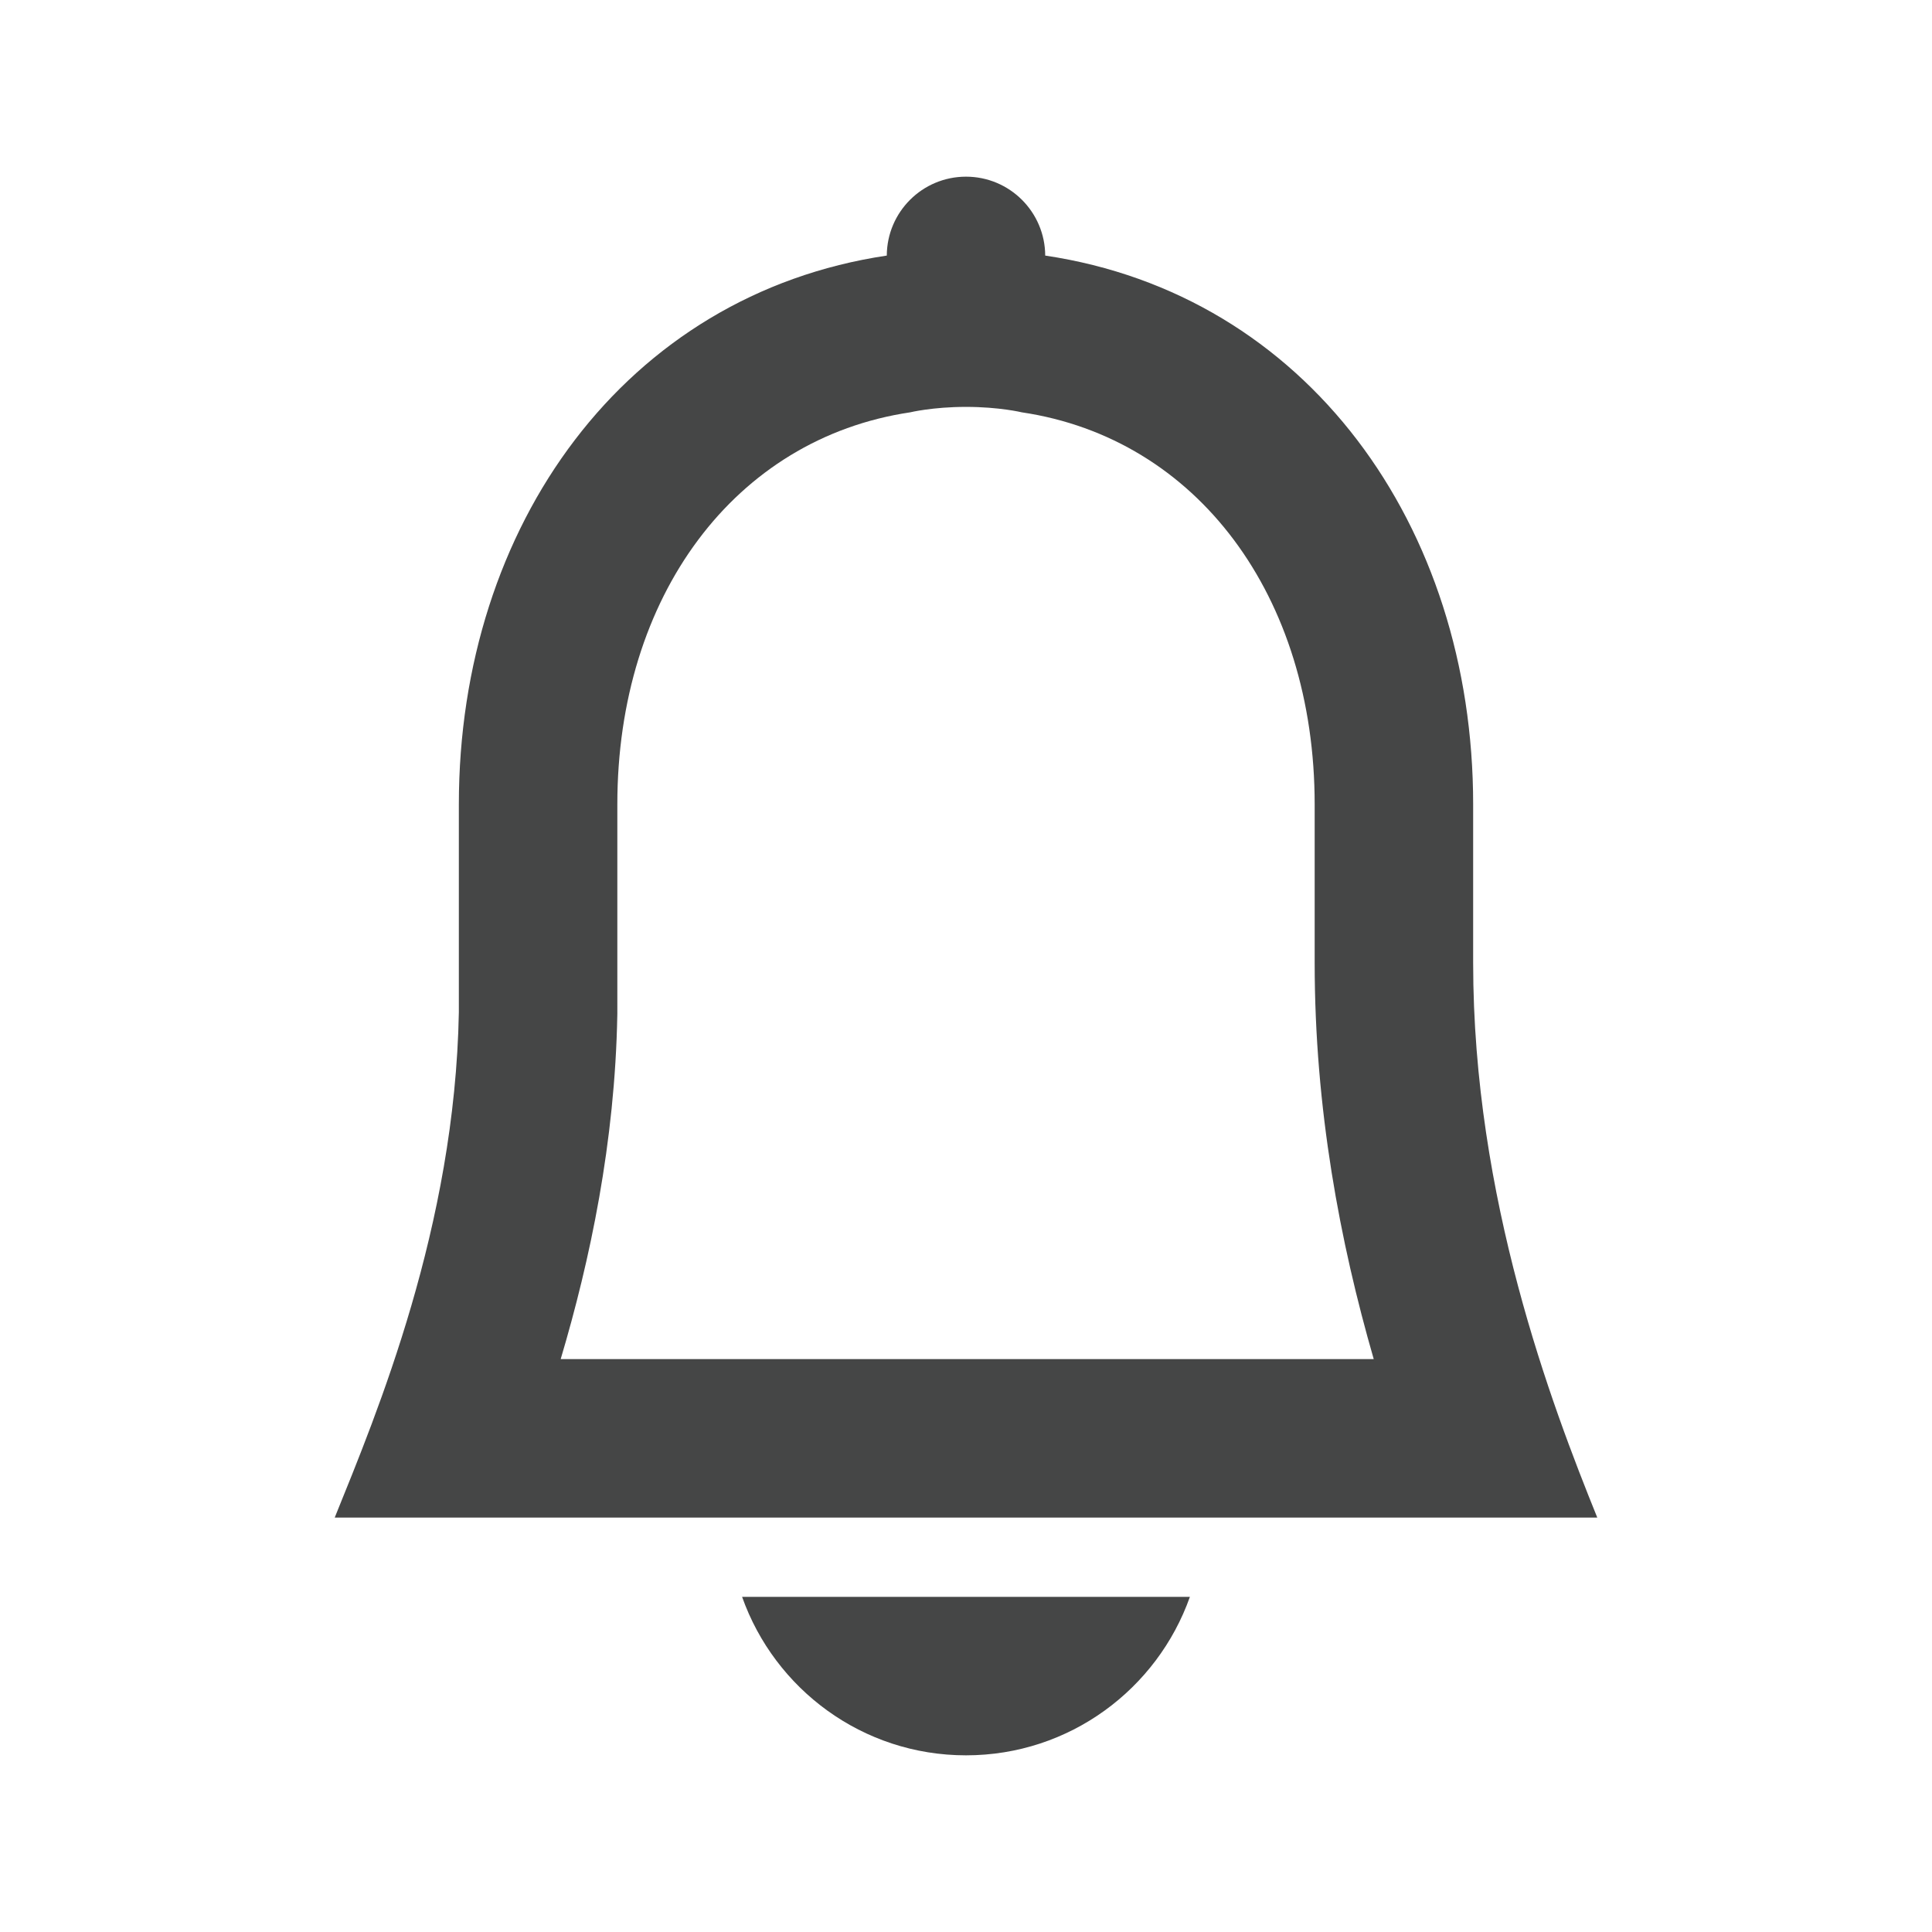 <?xml version="1.0" encoding="utf-8"?>
<!-- Generator: Adobe Illustrator 18.1.0, SVG Export Plug-In . SVG Version: 6.00 Build 0)  -->
<svg version="1.1" id="Layer_1" xmlns="http://www.w3.org/2000/svg" xmlns:xlink="http://www.w3.org/1999/xlink" x="0px" y="0px"
	 viewBox="0 0 512 512" enable-background="new 0 0 512 512" xml:space="preserve">
<g>
	<g>
		<path fill="#454646" d="M196.661,423.18c8.658,24.452,31.92,42,59.339,42c27.418,0,50.681-17.548,59.338-42H196.661z"/>
	</g>
	<path fill="#454646" d="M270.805,109.274c46.413,6.913,77.597,48.669,77.597,103.906v42c0,38.678,6.709,74.017,15.653,105H148.586
		c7.801-26.212,14.386-57.431,15.007-91.148l0.007-0.388v-0.386V213.18c0-55.236,31.184-96.992,77.597-103.906
		c0,0,5.966-1.444,14.804-1.444C264.839,107.83,270.805,109.274,270.805,109.274z M256.001,46.82
		c-11.568,0-20.942,9.356-20.992,20.911c-69.237,10.314-113.408,71.492-113.408,145.448v55.078
		c-1.048,56.847-21.593,105.976-32.899,133.922h334.596c-12.164-30.071-32.897-84.65-32.897-147v-42
		c0-73.957-44.173-135.136-113.41-145.448C276.942,56.176,267.568,46.82,256.001,46.82L256.001,46.82z"/>
</g>
</svg>
